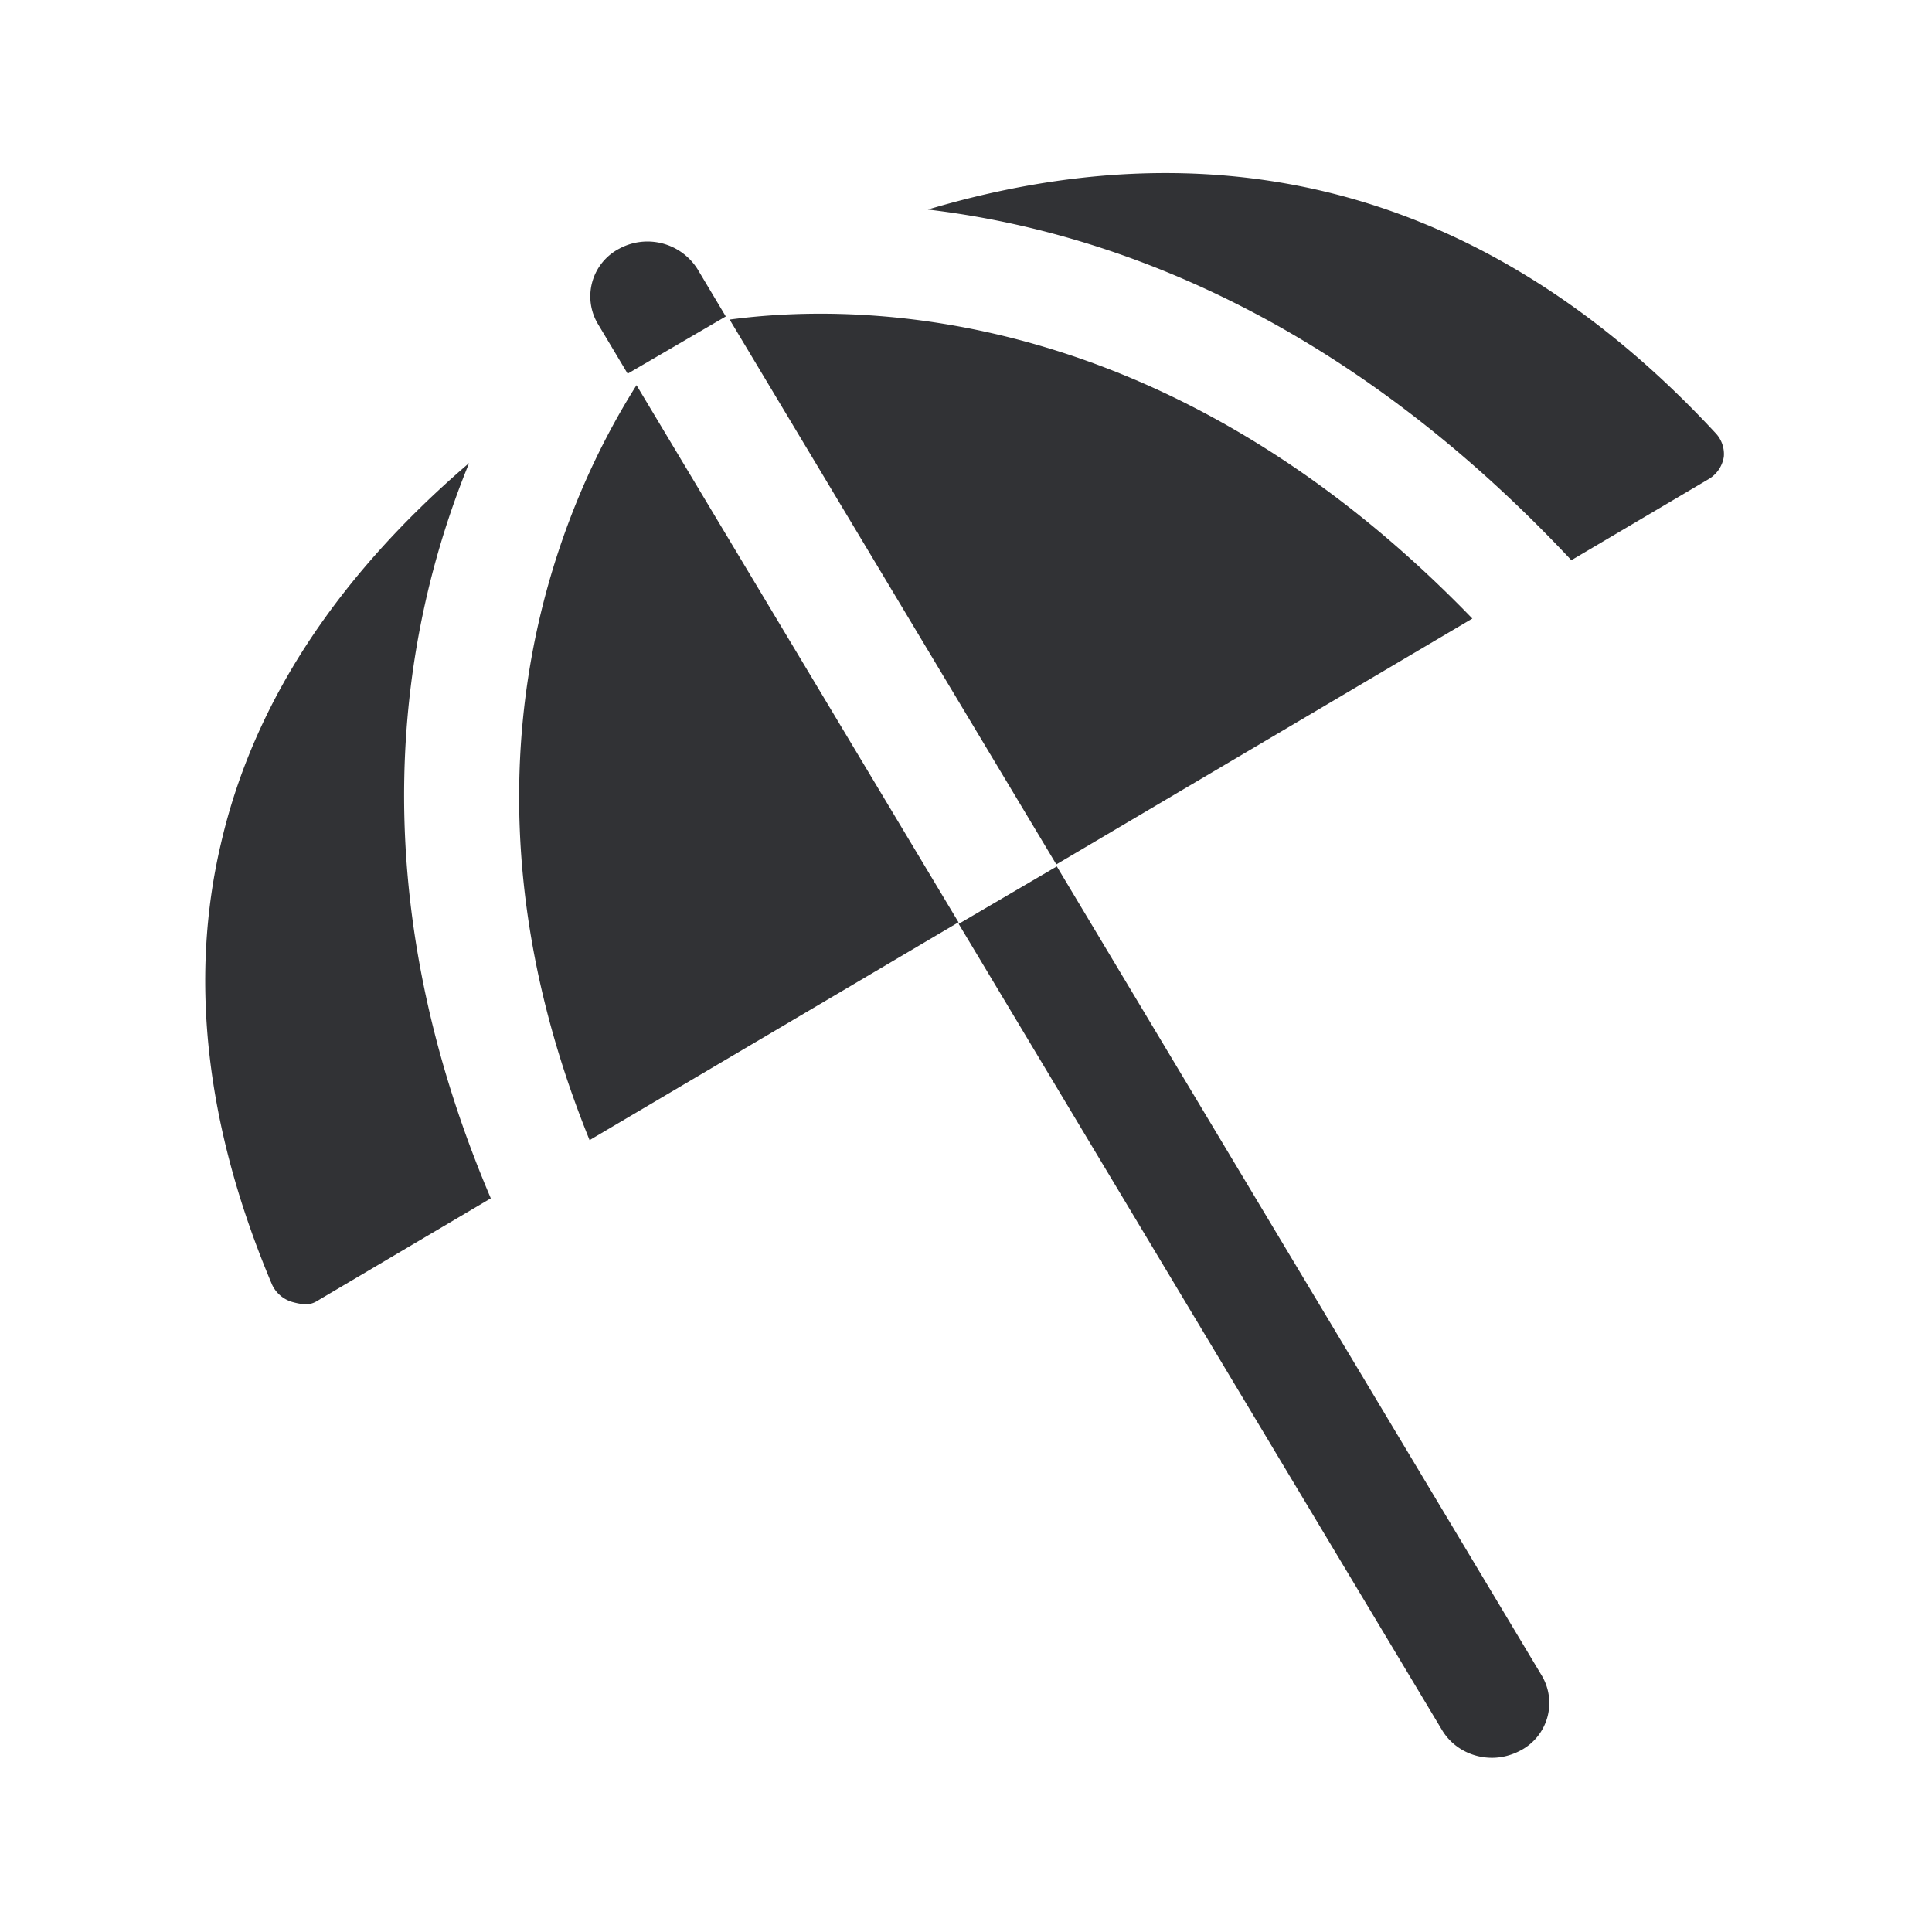 <svg width="24" height="24" fill="none" xmlns="http://www.w3.org/2000/svg"><path fill-rule="evenodd" clip-rule="evenodd" d="M21.414 5.673a.378.378 0 0 0-.101-.291c-1.454-1.569-3.084-2.577-4.846-3-1.555-.373-3.21-.294-4.941.221 2.218.263 5.134 1.305 7.994 4.356l1.698-1.003a.392.392 0 0 0 .196-.283ZM18.29 7.684l-5.168 3.054L9.064 3.97c1.647-.221 5.462-.18 9.226 3.714ZM7.907 4.785c-.939 1.485-2.42 4.849-.583 9.378l4.583-2.706-4-6.672Zm-1.81 10.101c-1.655-3.888-1.12-7.059-.269-9.134-1.641 1.406-2.683 2.988-3.084 4.73-.398 1.693-.185 3.536.636 5.477a.4.4 0 0 0 .252.215c.198.055.257.019.335-.029l.02-.012 2.11-1.247Zm1.7-10.244-.372-.622a.668.668 0 0 1 .266-.93.735.735 0 0 1 .975.255l.35.586-1.219.711Zm11.356 16.174-6.025-10.053-1.219.714 6.006 10.017c.132.218.37.342.62.342.12 0 .24-.031.352-.09a.666.666 0 0 0 .266-.93Z" fill="#313235"/></svg>